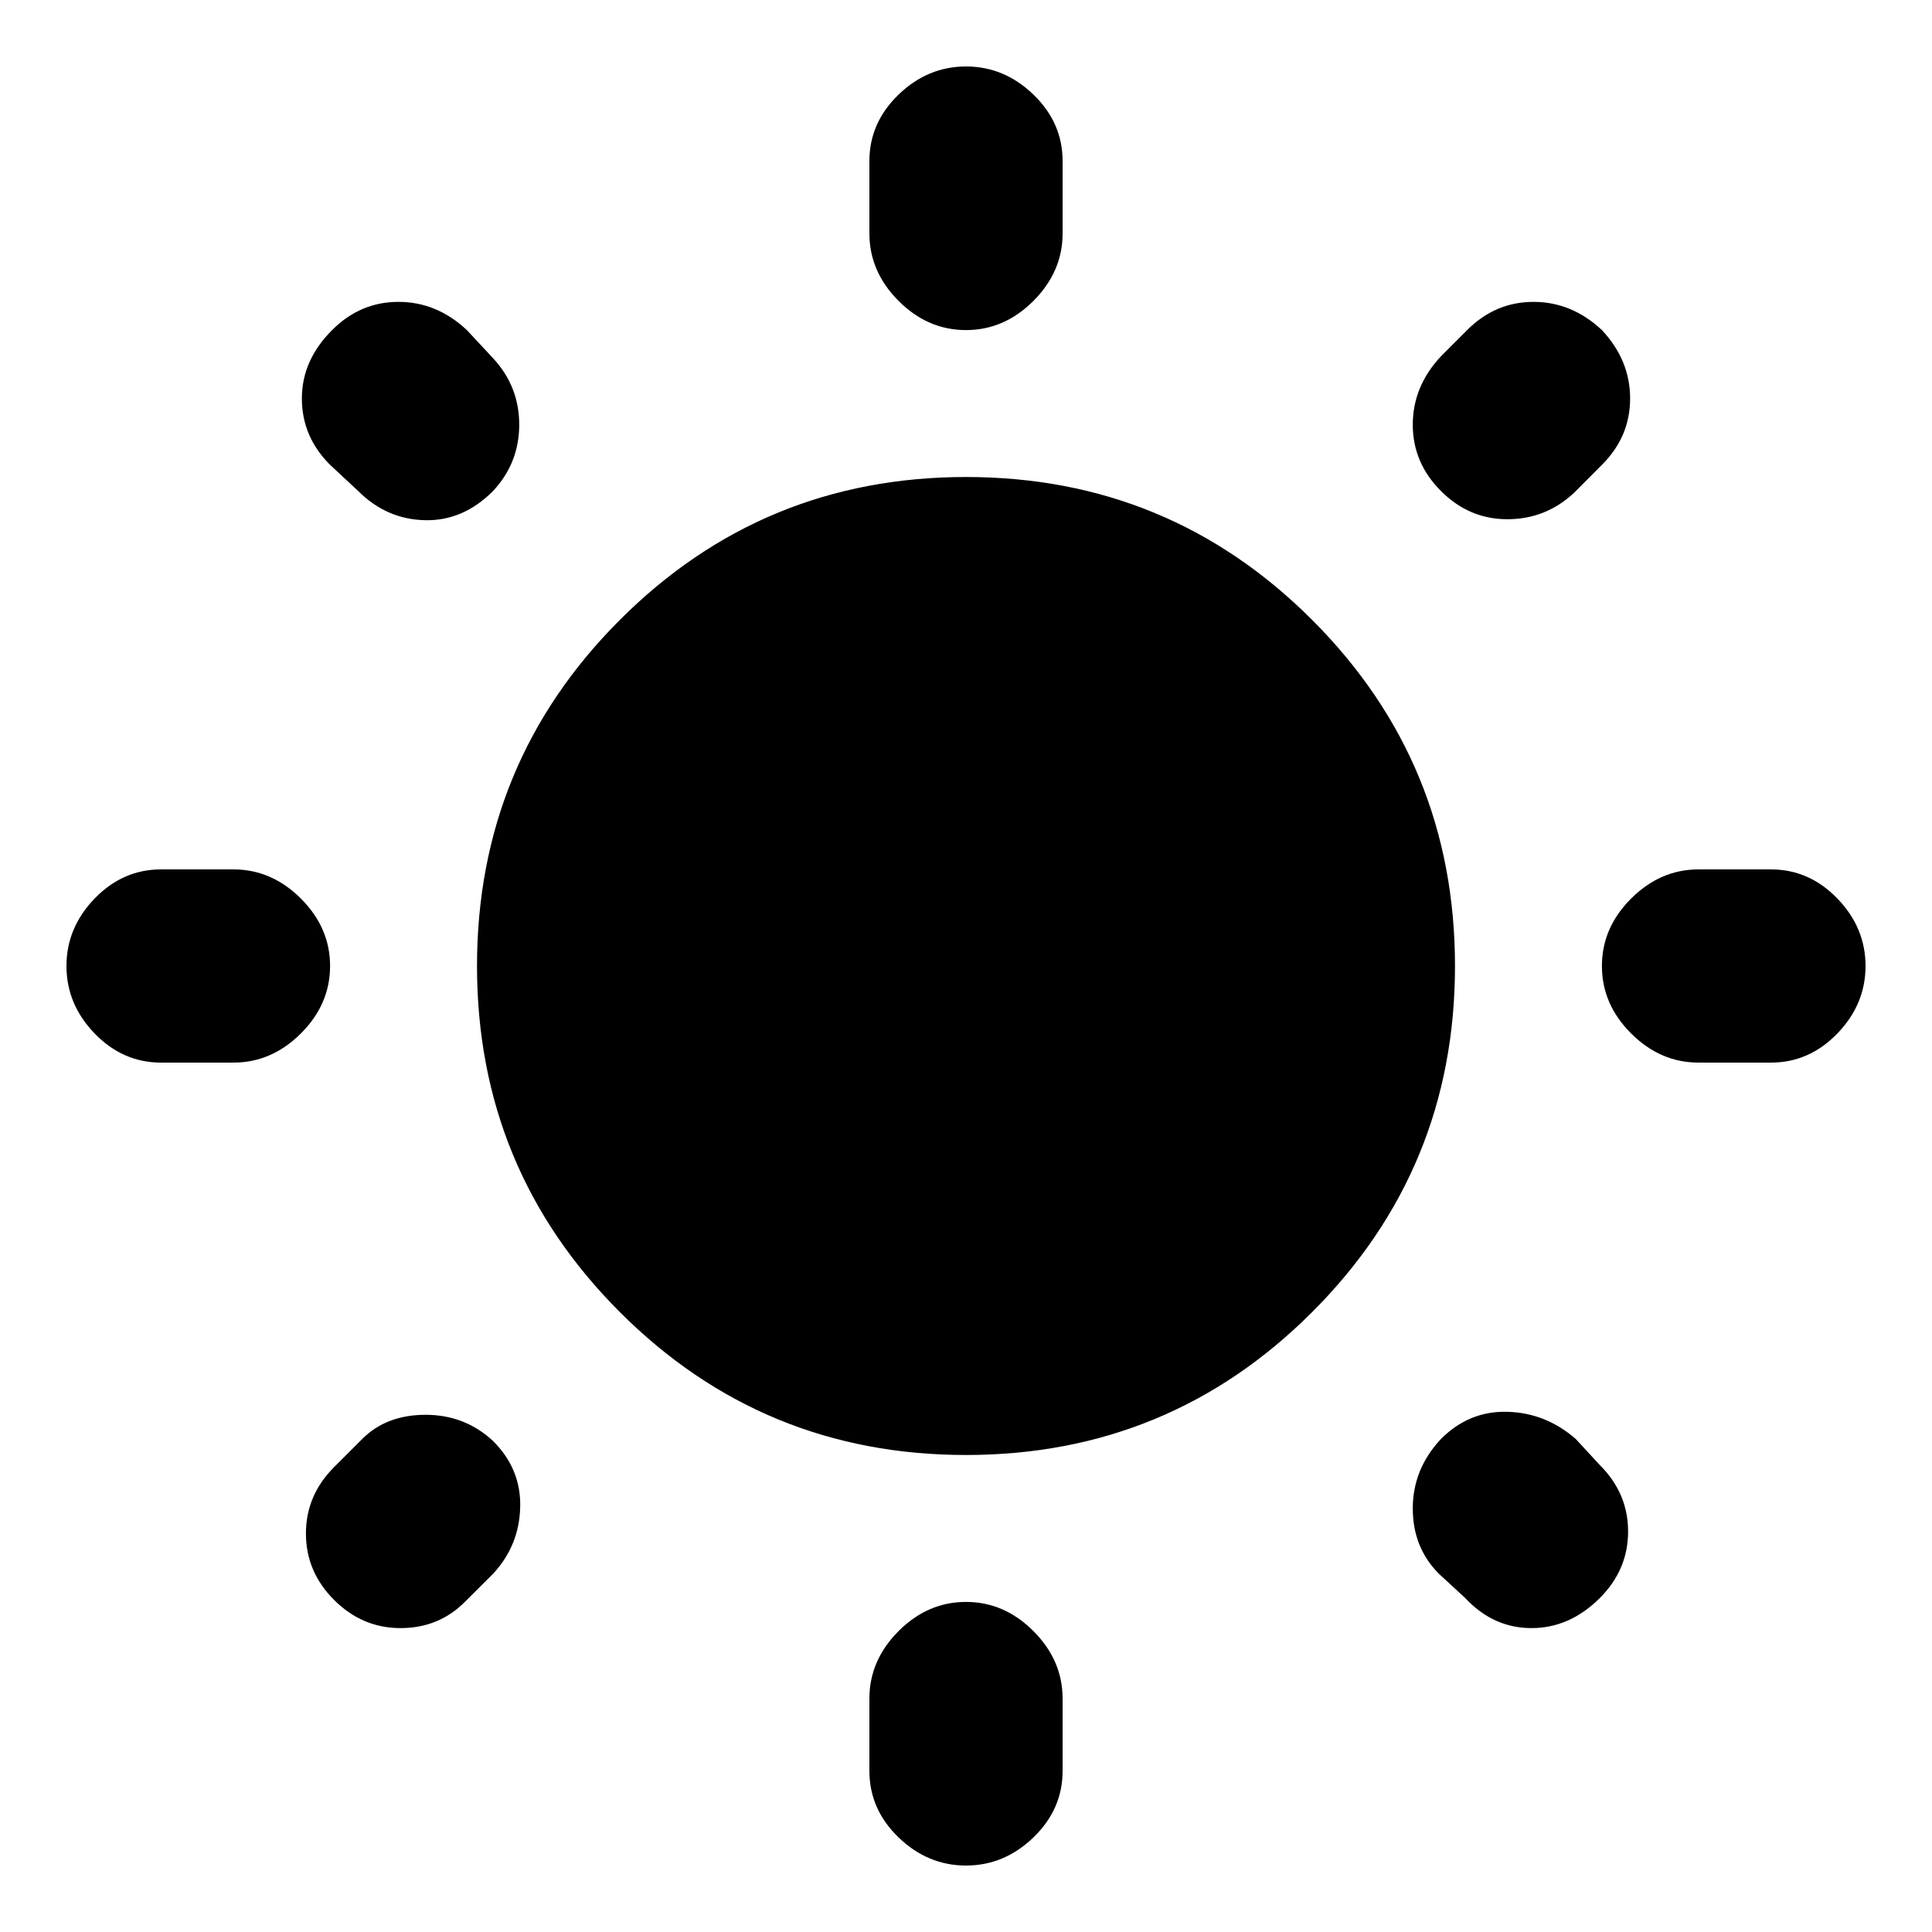 <svg xmlns="http://www.w3.org/2000/svg" height="20" width="20"><path d="M10 3.417q-.396 0-.698-.302Q9 2.812 9 2.417v-.75q0-.396.302-.688.302-.291.698-.291.396 0 .698.291.302.292.302.688v.75q0 .395-.302.698-.302.302-.698.302Zm0 15.895q-.396 0-.698-.291Q9 18.729 9 18.333v-.75q0-.395.302-.698.302-.302.698-.302.396 0 .698.302.302.303.302.698v.75q0 .396-.302.688-.302.291-.698.291ZM17.583 11q-.395 0-.698-.302-.302-.302-.302-.698 0-.396.302-.698.303-.302.698-.302h.75q.396 0 .688.302.291.302.291.698 0 .396-.291.698-.292.302-.688.302ZM1.667 11q-.396 0-.688-.302Q.688 10.396.688 10q0-.396.291-.698Q1.271 9 1.667 9h.75q.395 0 .698.302.302.302.302.698 0 .396-.302.698-.303.302-.698.302Zm13.25-5.917q-.292-.291-.292-.687 0-.396.292-.708l.271-.271q.291-.292.687-.292.396 0 .708.292.292.312.292.708 0 .396-.292.687l-.291.292q-.292.271-.688.271-.396 0-.687-.292ZM3.458 16.562q-.291-.291-.291-.687 0-.396.291-.687l.292-.292q.25-.25.656-.25t.698.271q.292.291.281.687-.01.396-.281.688l-.292.291q-.27.271-.666.271t-.688-.292Zm11.709-.02-.271-.25q-.271-.271-.271-.677 0-.407.292-.719.291-.292.687-.281.396.01.708.281l.25.271q.292.291.292.687 0 .396-.292.688-.312.312-.708.312-.396 0-.687-.312ZM3.708 5.083l-.291-.271q-.292-.291-.292-.687 0-.396.313-.708.291-.292.687-.292.396 0 .708.292l.271.291q.271.292.271.688 0 .396-.271.687-.312.313-.708.302-.396-.01-.688-.302ZM10 15.062q-2.104 0-3.583-1.479T4.938 10q0-2.104 1.479-3.583T10 4.938q2.104 0 3.583 1.479T15.062 10q0 2.104-1.479 3.583T10 15.062Z"/></svg>